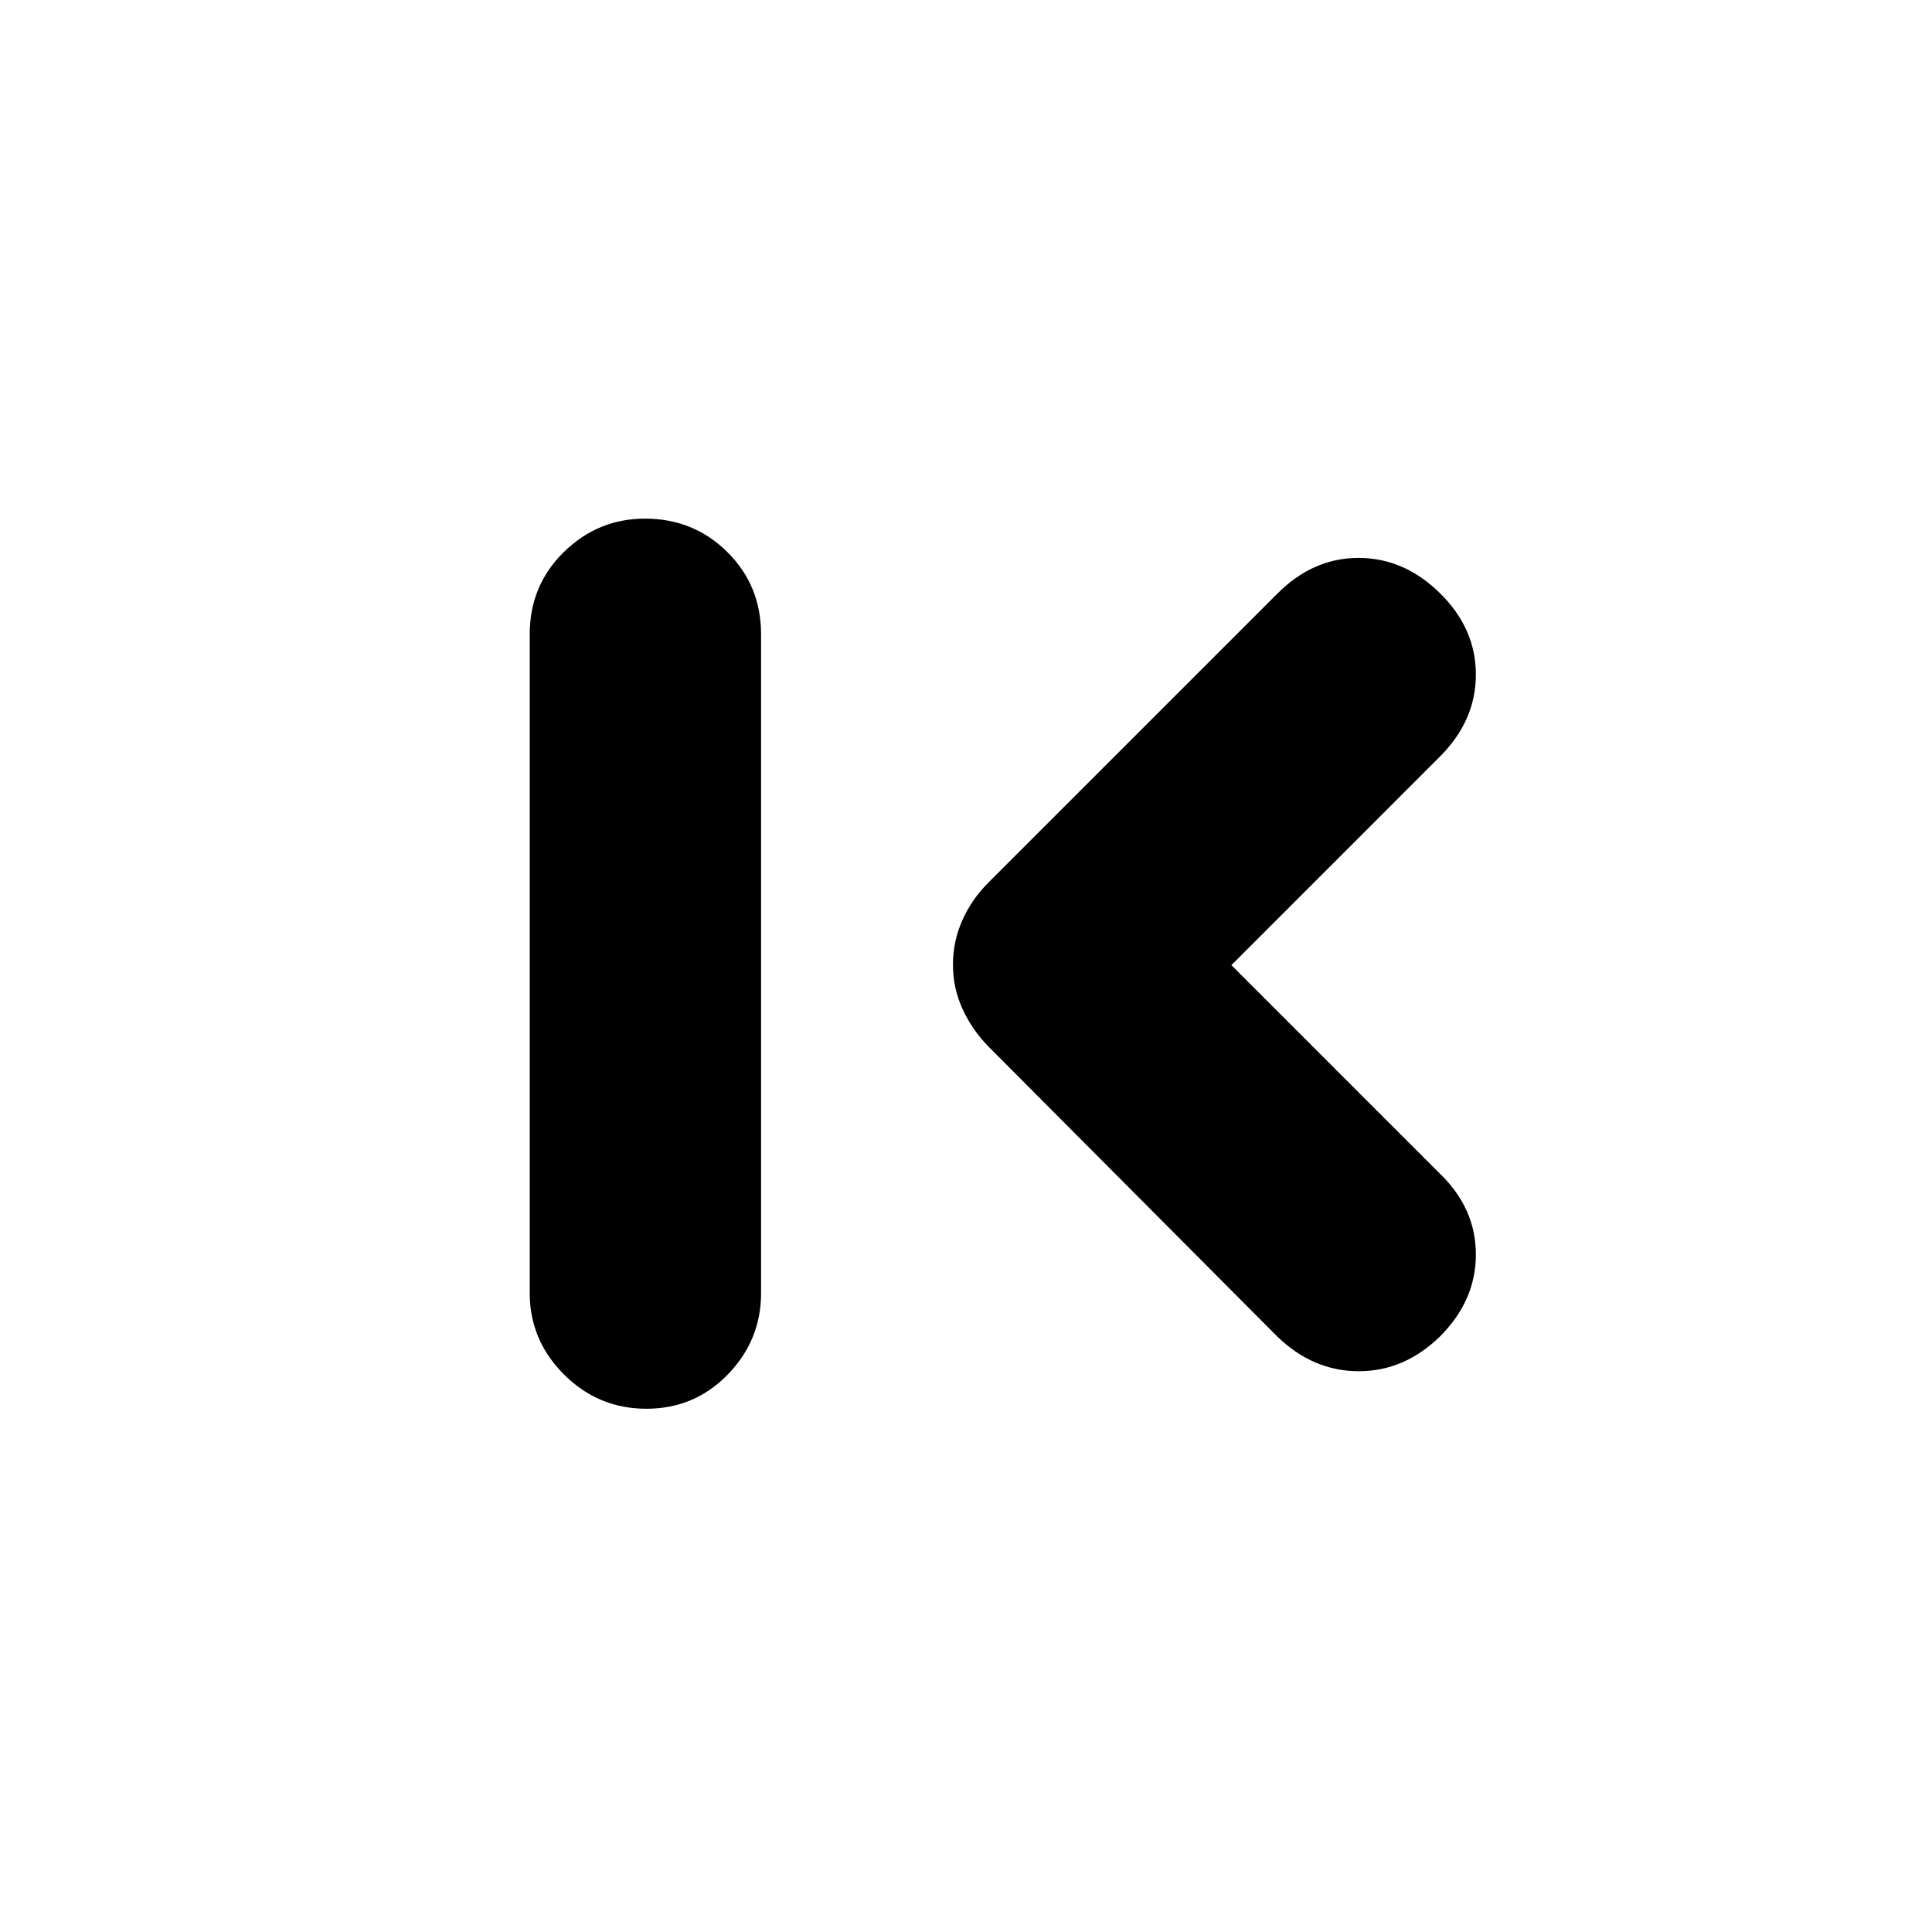 <svg xmlns="http://www.w3.org/2000/svg" height="20" viewBox="0 -960 960 960" width="20"><path d="M321.19-260q-23.89 0-40.93-17.01-17.04-17-17.04-40.47v-327.35q0-24.25 16.94-40.86 16.95-16.61 40.33-16.61 24.16 0 40.92 16.61t16.76 40.86v327.35q0 23.47-16.55 40.47Q345.07-260 321.19-260Zm290.68-220.43 103.65 103.65q17.83 17.26 17.83 40.14t-17.83 40.73q-17.71 17.26-40.38 17.26-22.66 0-40.49-17.26L490.91-440.22q-8.08-8.37-12.73-18.64-4.66-10.28-4.66-21.77 0-11.66 4.66-22.08 4.65-10.42 12.73-18.51l143.74-143.74q17.71-17.82 40.38-17.82t40.49 17.54q17.83 17.54 17.83 40.42 0 22.88-17.83 40.73L611.87-480.43Z"/></svg>